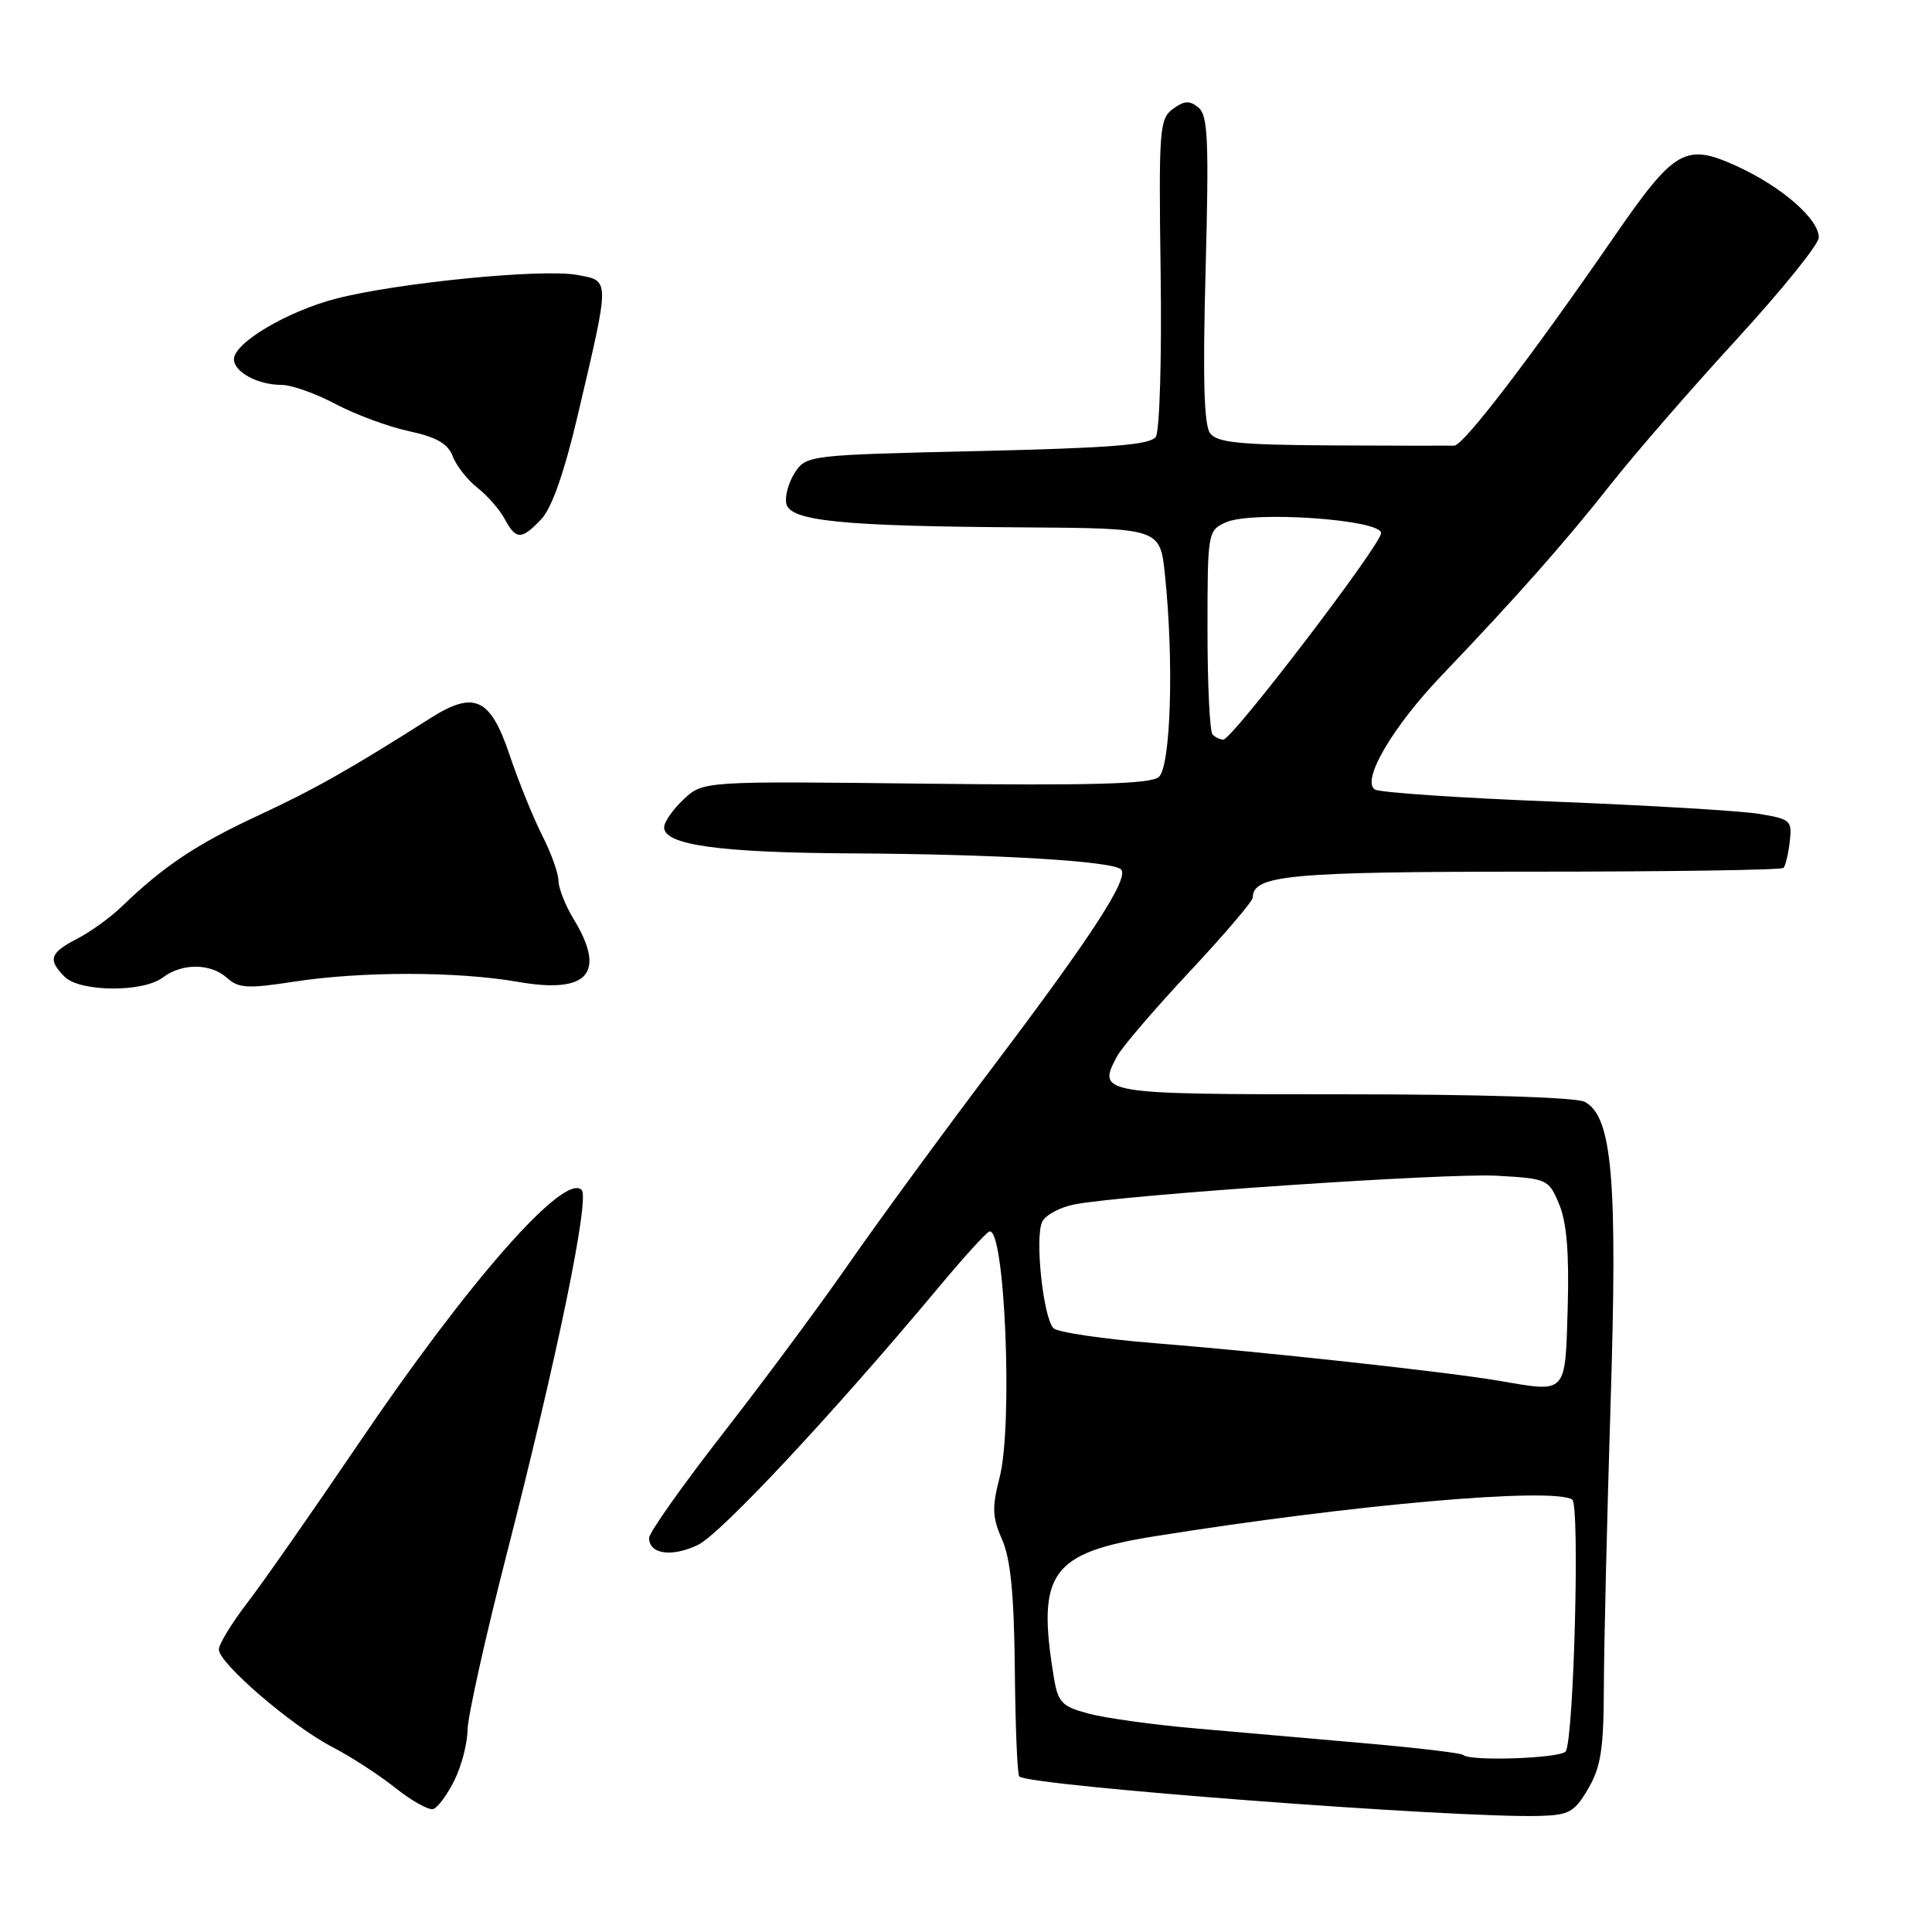<?xml version="1.0" encoding="UTF-8" standalone="no"?>
<!DOCTYPE svg PUBLIC "-//W3C//DTD SVG 1.1//EN" "http://www.w3.org/Graphics/SVG/1.1/DTD/svg11.dtd" >
<svg xmlns="http://www.w3.org/2000/svg" xmlns:xlink="http://www.w3.org/1999/xlink" version="1.1" viewBox="0 0 256 256">
 <g >
 <path fill="currentColor"
d=" M 210.45 237.00 C 212.13 234.12 212.50 231.74 212.52 223.50 C 212.54 218.00 212.94 201.12 213.41 186.00 C 214.35 156.23 213.64 147.95 209.99 146.00 C 208.87 145.40 196.12 145.00 178.03 145.00 C 145.68 145.00 145.35 144.95 148.02 139.96 C 148.67 138.75 152.98 133.72 157.60 128.78 C 162.22 123.84 166.00 119.41 166.00 118.93 C 166.00 115.95 170.85 115.50 203.17 115.50 C 221.13 115.50 236.05 115.28 236.32 115.00 C 236.59 114.72 236.96 113.16 237.15 111.53 C 237.48 108.71 237.27 108.52 233.00 107.83 C 230.53 107.43 218.34 106.71 205.93 106.22 C 193.52 105.74 182.83 105.01 182.19 104.62 C 180.33 103.47 184.50 96.33 191.03 89.50 C 200.83 79.25 207.44 71.78 213.41 64.20 C 216.58 60.18 224.08 51.54 230.08 45.00 C 236.09 38.45 241.00 32.37 241.00 31.47 C 241.00 29.03 236.15 24.79 230.25 22.07 C 223.33 18.89 221.94 19.68 213.87 31.38 C 202.89 47.30 193.94 59.00 192.70 59.05 C 192.04 59.07 184.75 59.06 176.50 59.02 C 164.31 58.95 161.28 58.65 160.35 57.42 C 159.53 56.33 159.36 50.10 159.75 35.69 C 160.20 18.64 160.06 15.29 158.81 14.26 C 157.64 13.29 156.94 13.32 155.42 14.43 C 153.63 15.74 153.53 17.12 153.79 36.16 C 153.95 47.47 153.66 57.11 153.15 57.88 C 152.43 58.95 147.23 59.36 129.54 59.77 C 107.23 60.28 106.83 60.33 105.34 62.60 C 104.51 63.86 103.99 65.71 104.18 66.70 C 104.62 69.04 111.41 69.73 135.61 69.88 C 153.72 70.00 153.72 70.00 154.36 76.15 C 155.57 87.72 155.14 101.64 153.53 102.97 C 152.44 103.88 144.70 104.10 122.62 103.84 C 93.17 103.50 93.17 103.50 90.58 105.92 C 89.16 107.26 88.00 108.92 88.00 109.63 C 88.00 111.97 95.34 112.99 113.00 113.08 C 132.11 113.18 147.43 114.10 148.54 115.20 C 149.66 116.33 144.77 123.89 131.63 141.28 C 124.89 150.20 116.29 161.95 112.52 167.38 C 108.75 172.82 101.25 182.94 95.84 189.88 C 90.44 196.82 86.01 203.08 86.01 203.78 C 85.99 205.93 89.00 206.37 92.46 204.72 C 95.48 203.28 110.45 187.26 124.44 170.50 C 127.65 166.65 130.64 163.36 131.08 163.19 C 133.14 162.38 134.25 188.83 132.45 195.78 C 131.43 199.75 131.48 201.05 132.78 204.00 C 133.91 206.55 134.37 211.24 134.47 221.22 C 134.54 228.76 134.80 235.14 135.06 235.39 C 136.29 236.63 192.85 240.92 203.95 240.62 C 207.93 240.51 208.62 240.13 210.45 237.00 Z  M 60.20 235.93 C 61.14 234.04 61.93 231.03 61.95 229.24 C 61.98 227.44 64.28 217.09 67.06 206.24 C 73.83 179.85 78.17 158.77 77.07 157.67 C 74.76 155.36 62.11 169.73 47.57 191.20 C 41.48 200.19 34.81 209.73 32.75 212.41 C 30.69 215.09 29.00 217.86 29.00 218.57 C 29.00 220.39 38.68 228.71 44.00 231.47 C 46.48 232.75 50.26 235.21 52.42 236.93 C 54.58 238.65 56.83 239.90 57.42 239.70 C 58.01 239.51 59.27 237.81 60.20 235.93 Z  M 21.56 129.53 C 24.12 127.59 27.92 127.62 30.10 129.59 C 31.61 130.95 32.84 131.02 38.87 130.09 C 47.87 128.69 60.61 128.70 68.69 130.11 C 77.93 131.72 80.37 128.94 76.00 121.77 C 74.91 119.97 74.01 117.69 74.00 116.71 C 74.00 115.73 73.03 113.03 71.85 110.71 C 70.67 108.39 68.72 103.58 67.51 100.00 C 64.97 92.45 62.84 91.47 57.00 95.18 C 46.26 102.00 41.69 104.58 34.17 108.08 C 26.05 111.85 21.65 114.79 16.16 120.10 C 14.68 121.53 12.02 123.46 10.24 124.38 C 6.60 126.26 6.30 127.16 8.57 129.43 C 10.59 131.45 18.94 131.52 21.56 129.53 Z  M 71.76 68.75 C 73.13 67.28 74.80 62.51 76.56 55.00 C 80.86 36.68 80.86 37.25 76.48 36.43 C 71.89 35.57 52.63 37.47 44.50 39.58 C 38.04 41.26 31.00 45.44 31.00 47.60 C 31.00 49.29 34.16 51.00 37.29 51.00 C 38.61 51.00 41.85 52.14 44.47 53.54 C 47.10 54.93 51.47 56.55 54.18 57.13 C 57.85 57.92 59.34 58.78 59.99 60.46 C 60.46 61.71 61.94 63.59 63.27 64.64 C 64.60 65.68 66.22 67.54 66.88 68.77 C 68.37 71.57 69.12 71.56 71.76 68.75 Z  M 193.88 232.54 C 193.62 232.29 187.81 231.60 180.96 231.00 C 174.11 230.40 163.93 229.51 158.35 229.02 C 152.77 228.53 146.41 227.65 144.23 227.06 C 140.69 226.11 140.19 225.59 139.64 222.25 C 137.35 208.40 139.23 205.77 153.02 203.56 C 179.43 199.34 205.63 197.04 208.33 198.70 C 209.35 199.33 208.55 230.31 207.47 232.06 C 206.89 232.99 194.76 233.42 193.88 232.54 Z  M 198.75 182.98 C 191.88 181.80 167.51 179.13 153.04 177.98 C 146.19 177.43 140.14 176.54 139.60 176.00 C 138.22 174.62 137.09 163.86 138.11 161.87 C 138.57 160.97 140.51 159.94 142.42 159.58 C 149.32 158.29 191.66 155.42 198.34 155.79 C 205.04 156.17 205.21 156.25 206.60 159.58 C 207.60 161.97 207.93 166.05 207.73 173.24 C 207.39 184.83 207.68 184.52 198.75 182.98 Z  M 160.67 97.33 C 160.30 96.97 160.00 90.74 160.00 83.49 C 160.00 70.53 160.04 70.30 162.42 69.22 C 165.87 67.65 183.00 68.83 183.00 70.64 C 183.00 72.17 163.27 98.00 162.10 98.00 C 161.68 98.00 161.03 97.70 160.67 97.33 Z "/>
</g>
</svg>